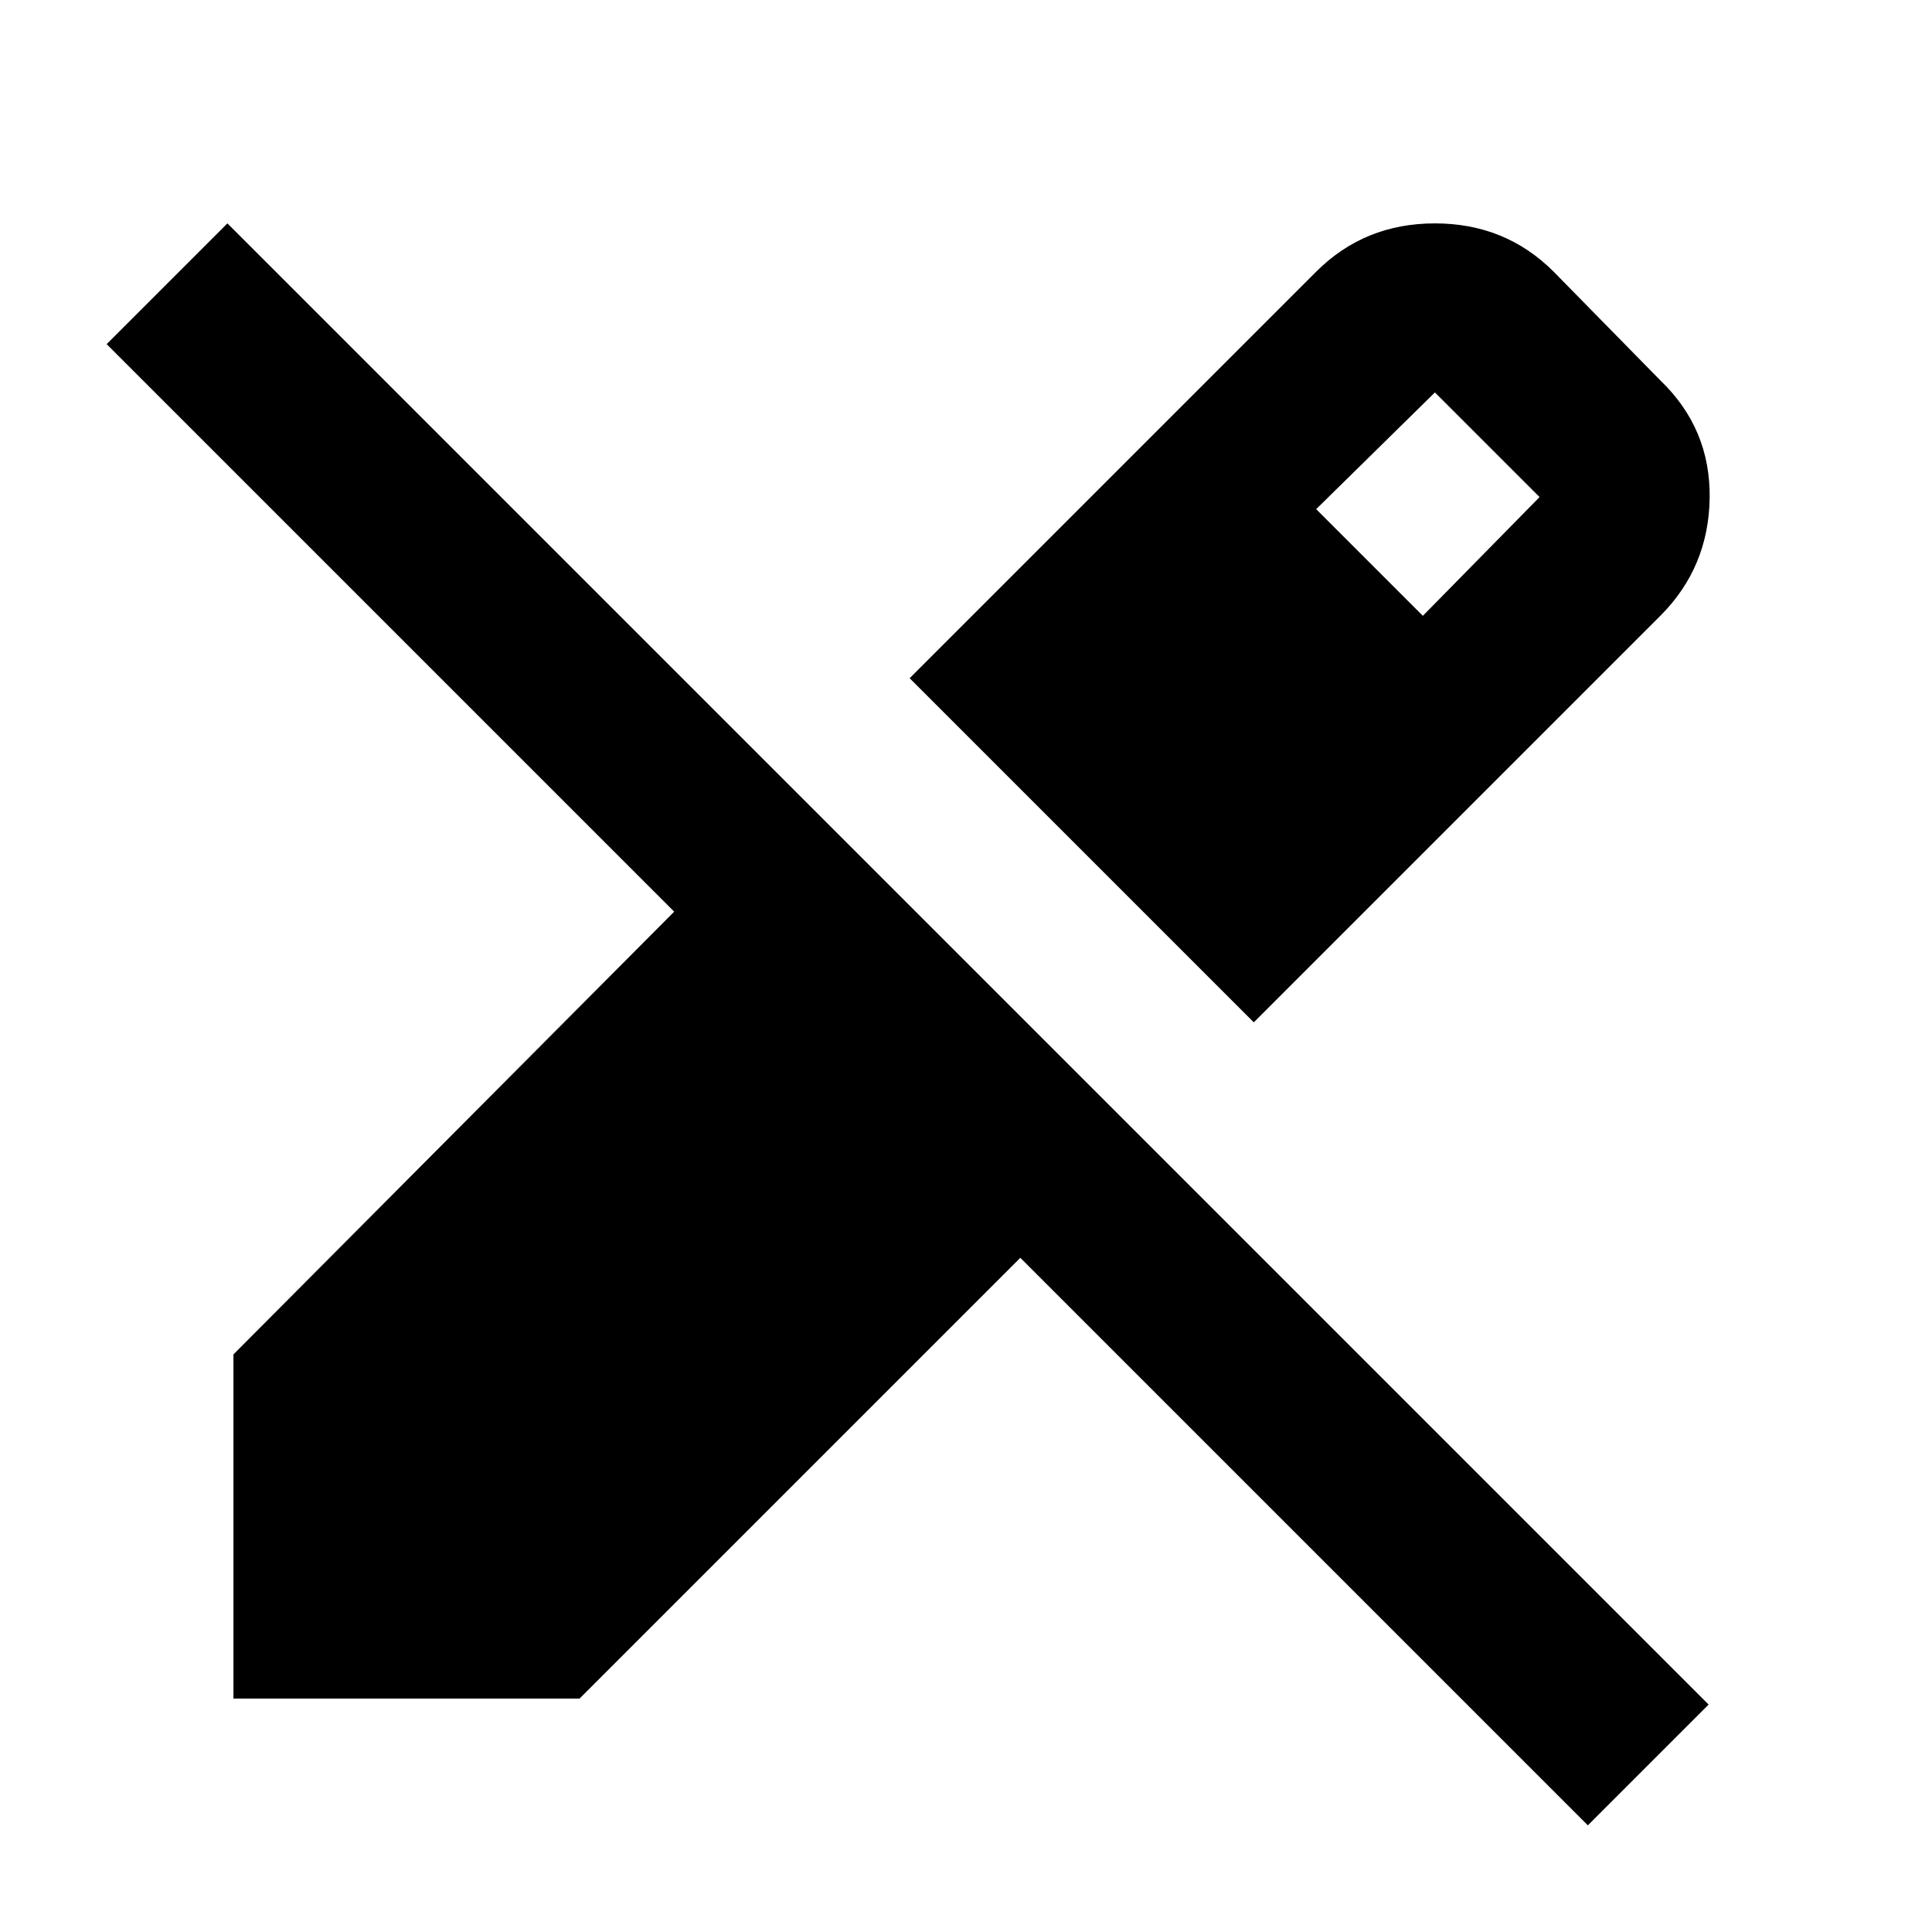 <svg xmlns="http://www.w3.org/2000/svg" height="24" width="24"><path d="M19.725 22.675 12.675 15.625 7.2 21.1H2.9V16.825L8.375 11.325L1.325 4.275L2.825 2.775L21.225 21.175ZM15.575 12.7 11.3 8.425 16.35 3.375Q16.95 2.775 17.825 2.775Q18.7 2.775 19.3 3.375L20.625 4.725Q21.25 5.325 21.238 6.188Q21.225 7.05 20.625 7.65ZM17.675 7.65 19.125 6.175 17.825 4.875 16.35 6.325Z"/></svg>